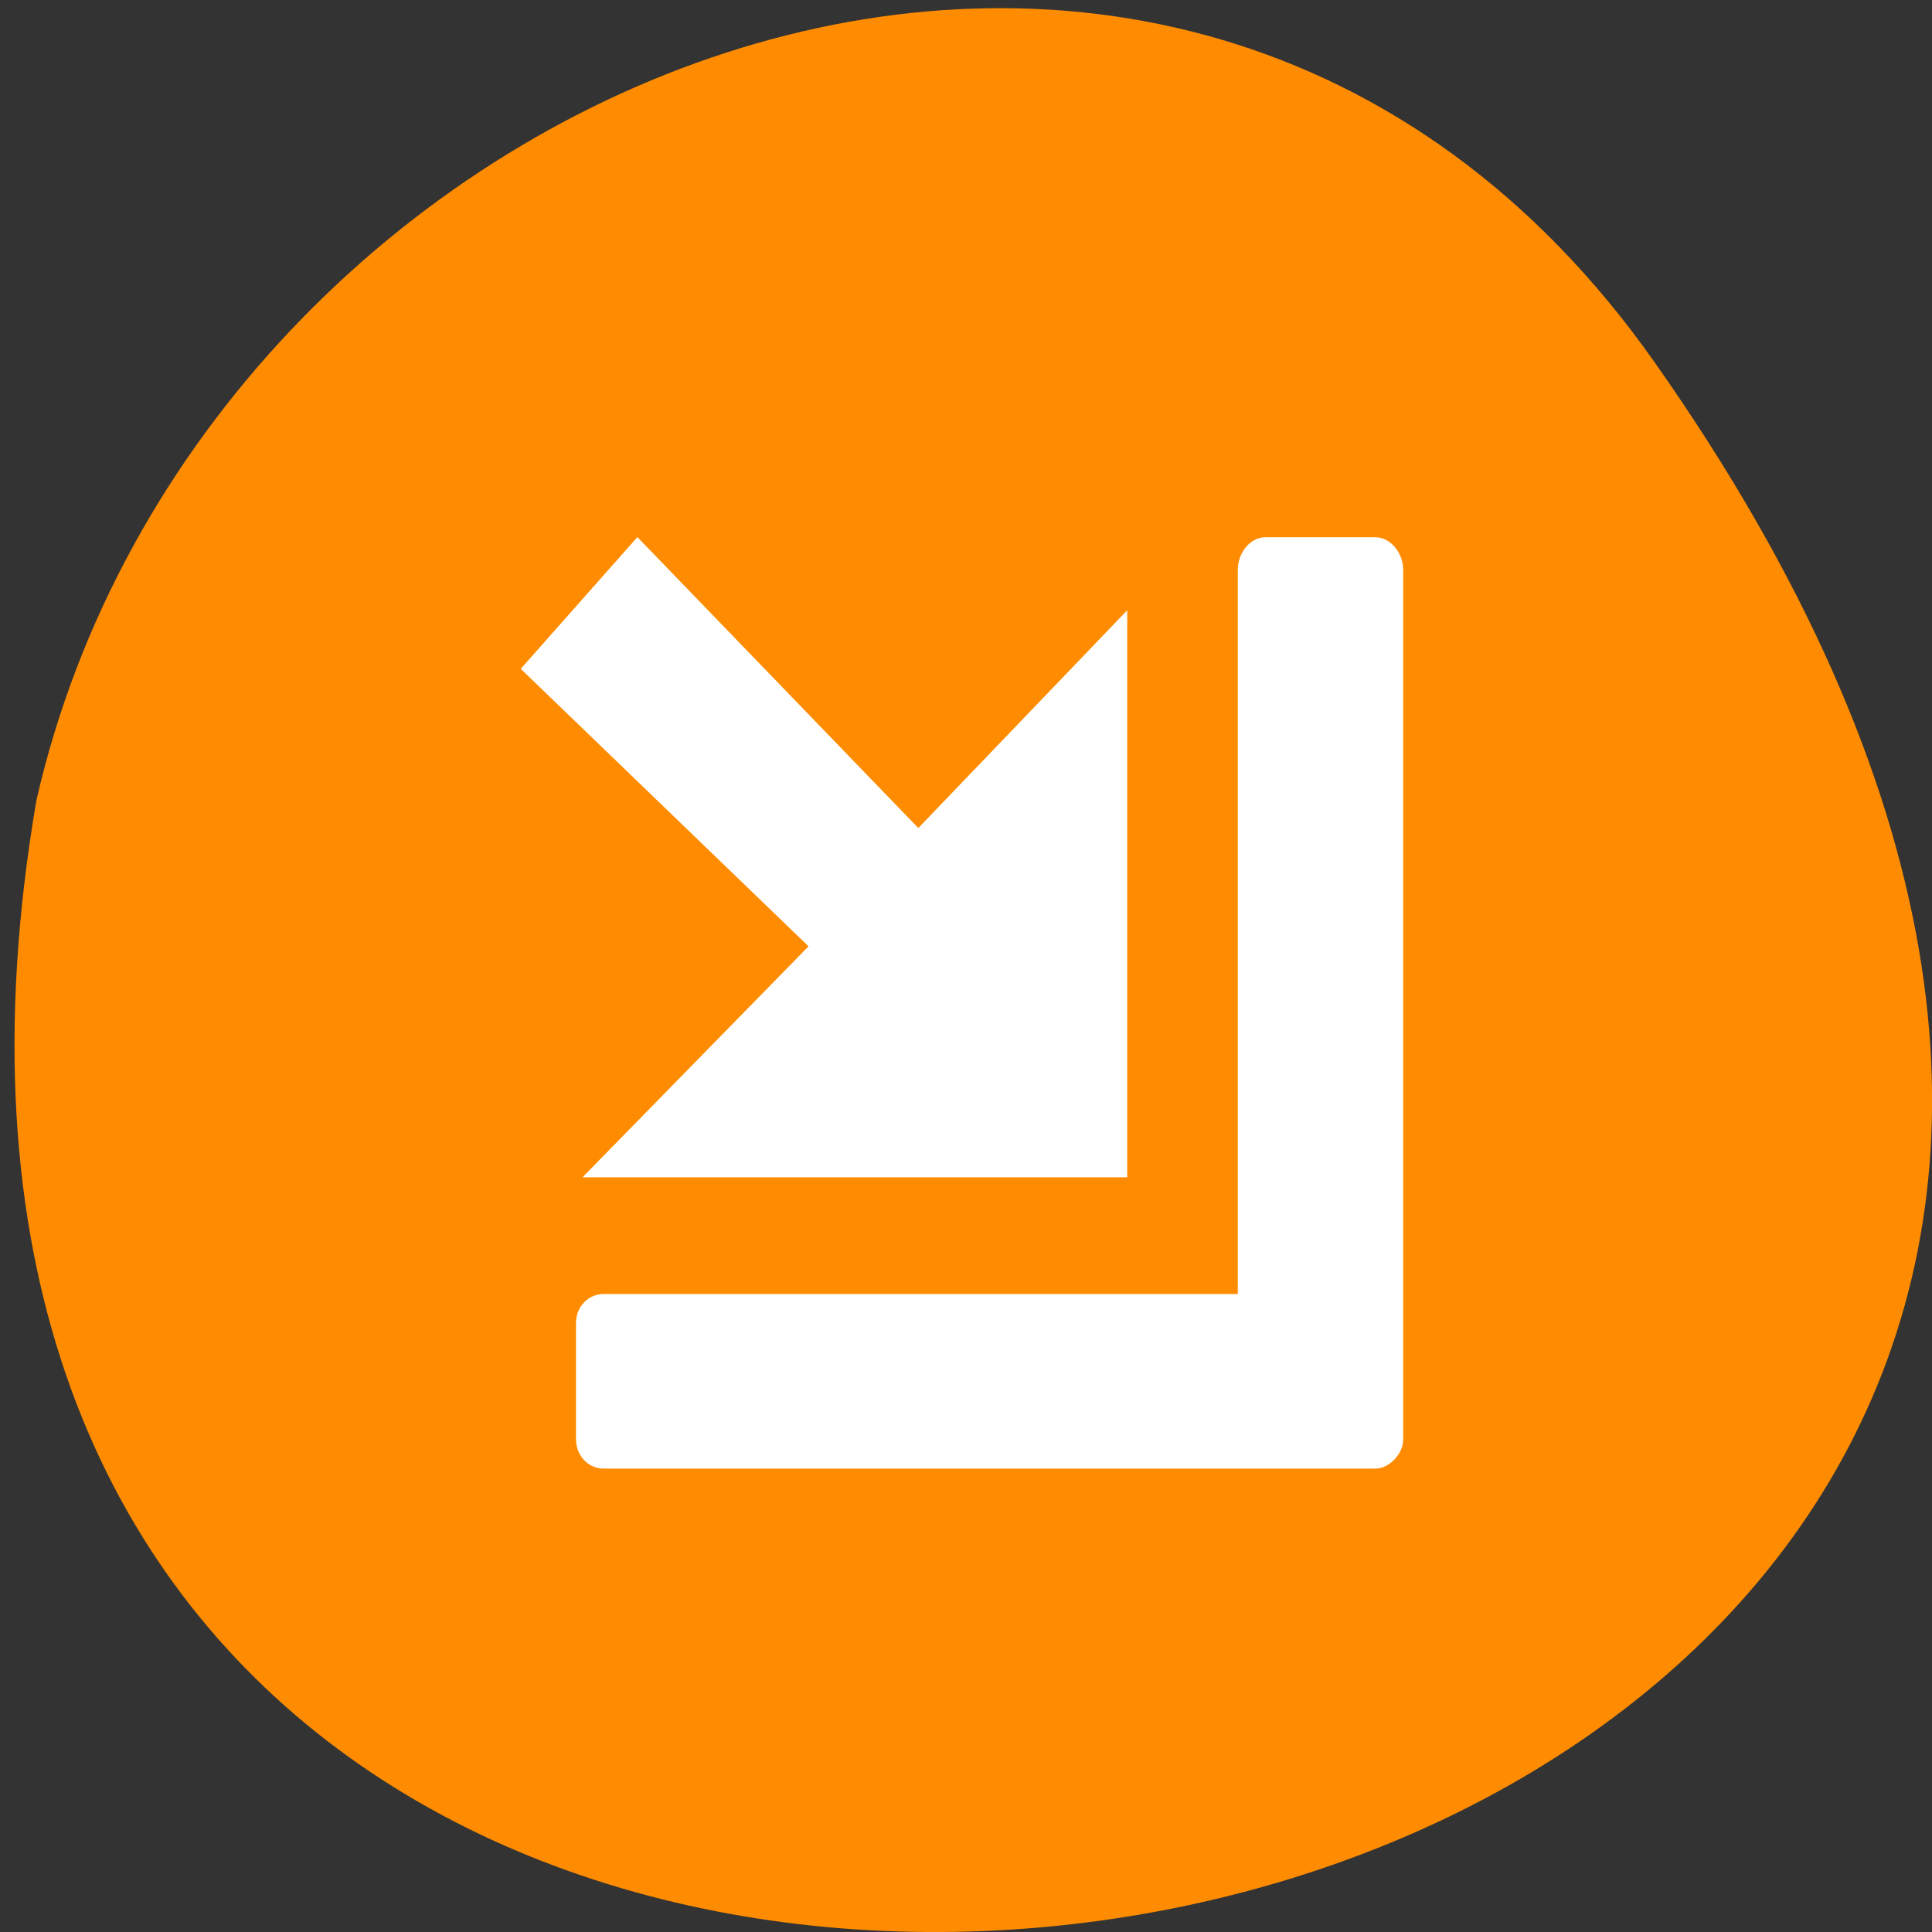 <svg xmlns="http://www.w3.org/2000/svg" viewBox="0 0 22 22"><rect x="0" y="0" width="22" height="22" fill="#333333" stroke="none"/><path d="m 18.844 4.129 c 13.727 19.508 -21.973 25.719 -18.43 4.988 c 1.875 -8.246 12.93 -12.805 18.43 -4.988" fill="#ff8c00"/><g fill="#fff"><path d="m 6.559 16.391 c 0 0.184 0.141 0.332 0.313 0.332 h 8.789 c 0.09 0 0.16 -0.047 0.219 -0.105 c 0.055 -0.059 0.098 -0.137 0.098 -0.227 c 0 -0.012 0 -0.027 0 -0.043 v -9.859 c 0 -0.195 -0.145 -0.371 -0.316 -0.371 h -1.254 c -0.172 0 -0.313 0.176 -0.313 0.371 v 8.246 h -7.223 c -0.172 0 -0.313 0.145 -0.313 0.328"/><path d="m 6.633 13.406 h 6.203 v -6.457 l -2.379 2.48 l -3.199 -3.313 l -1.328 1.5 l 3.277 3.16"/></g></svg>